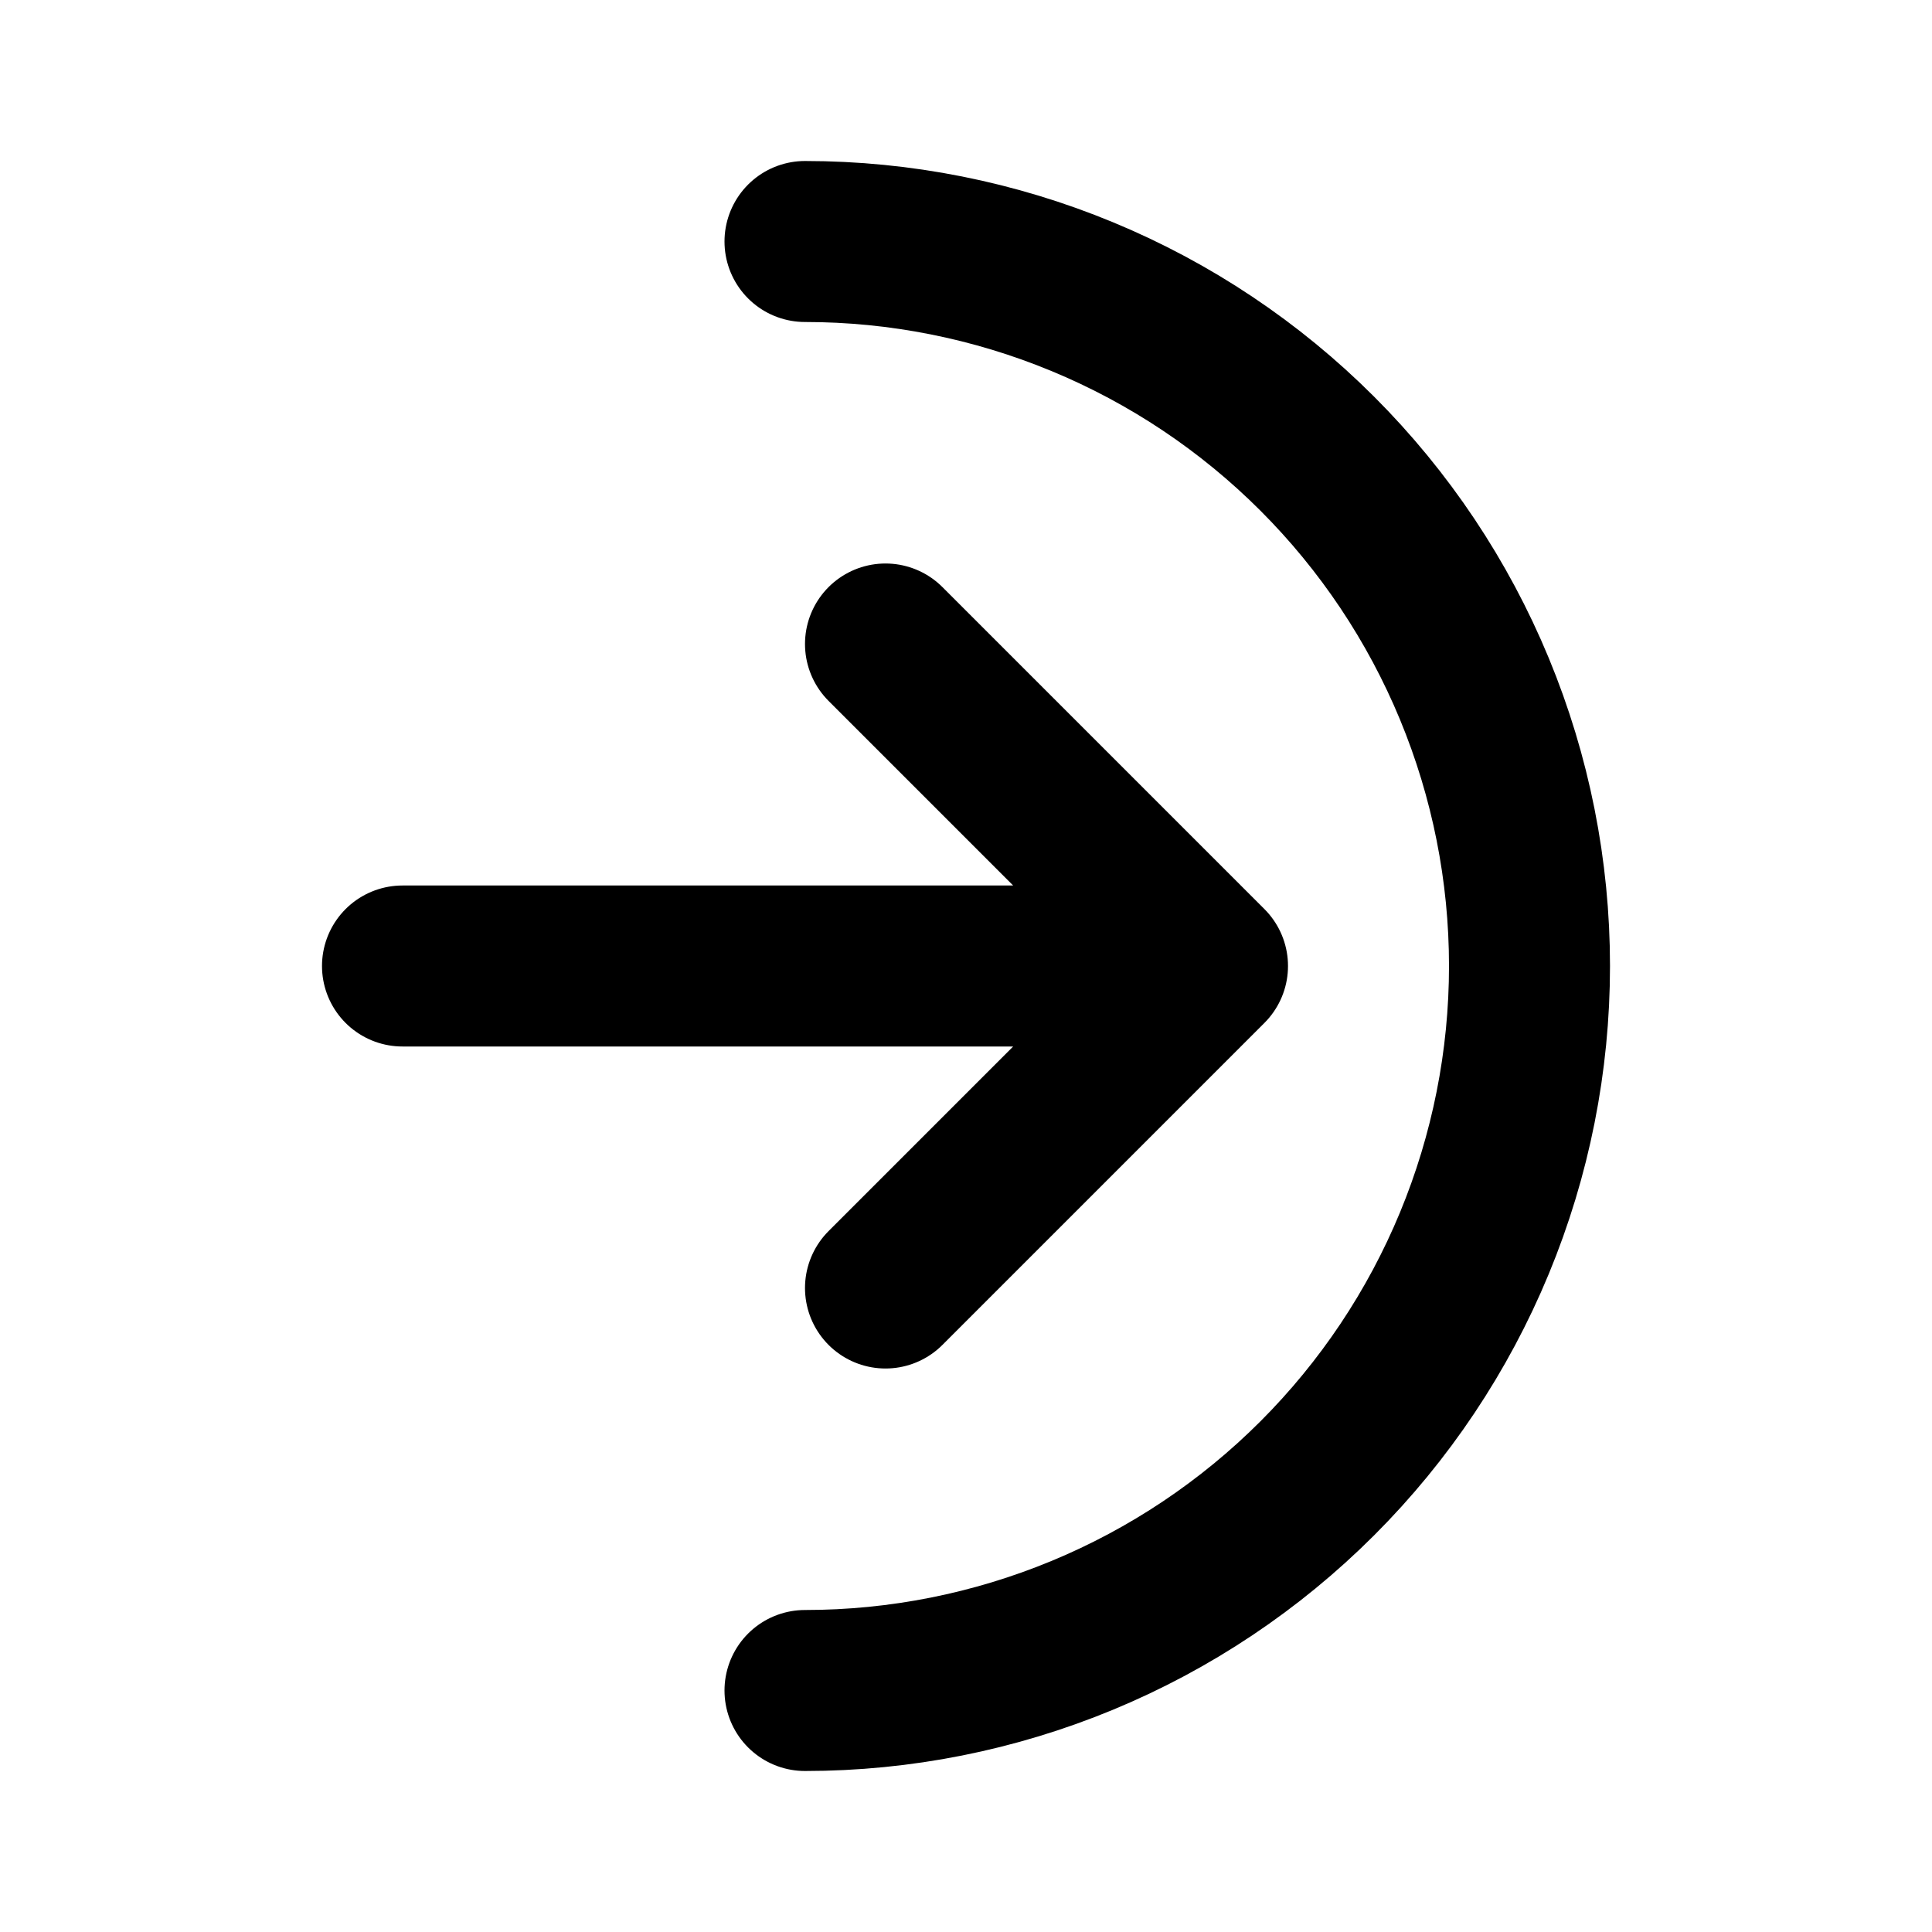 <svg width="24" height="24" viewBox="0 0 24 24" fill="none" xmlns="http://www.w3.org/2000/svg">
<path d="M15 12L11 8M15 12L11 16M15 12H5M10 21C11.182 21 12.352 20.767 13.444 20.315C14.536 19.863 15.528 19.2 16.364 18.364C17.2 17.528 17.863 16.536 18.315 15.444C18.767 14.352 19 13.182 19 12C19 10.818 18.767 9.648 18.315 8.556C17.863 7.464 17.2 6.472 16.364 5.636C15.528 4.8 14.536 4.137 13.444 3.685C12.352 3.233 11.182 3 10 3" stroke="black" stroke-width="2" stroke-linecap="round" stroke-linejoin="round"/>
</svg>
